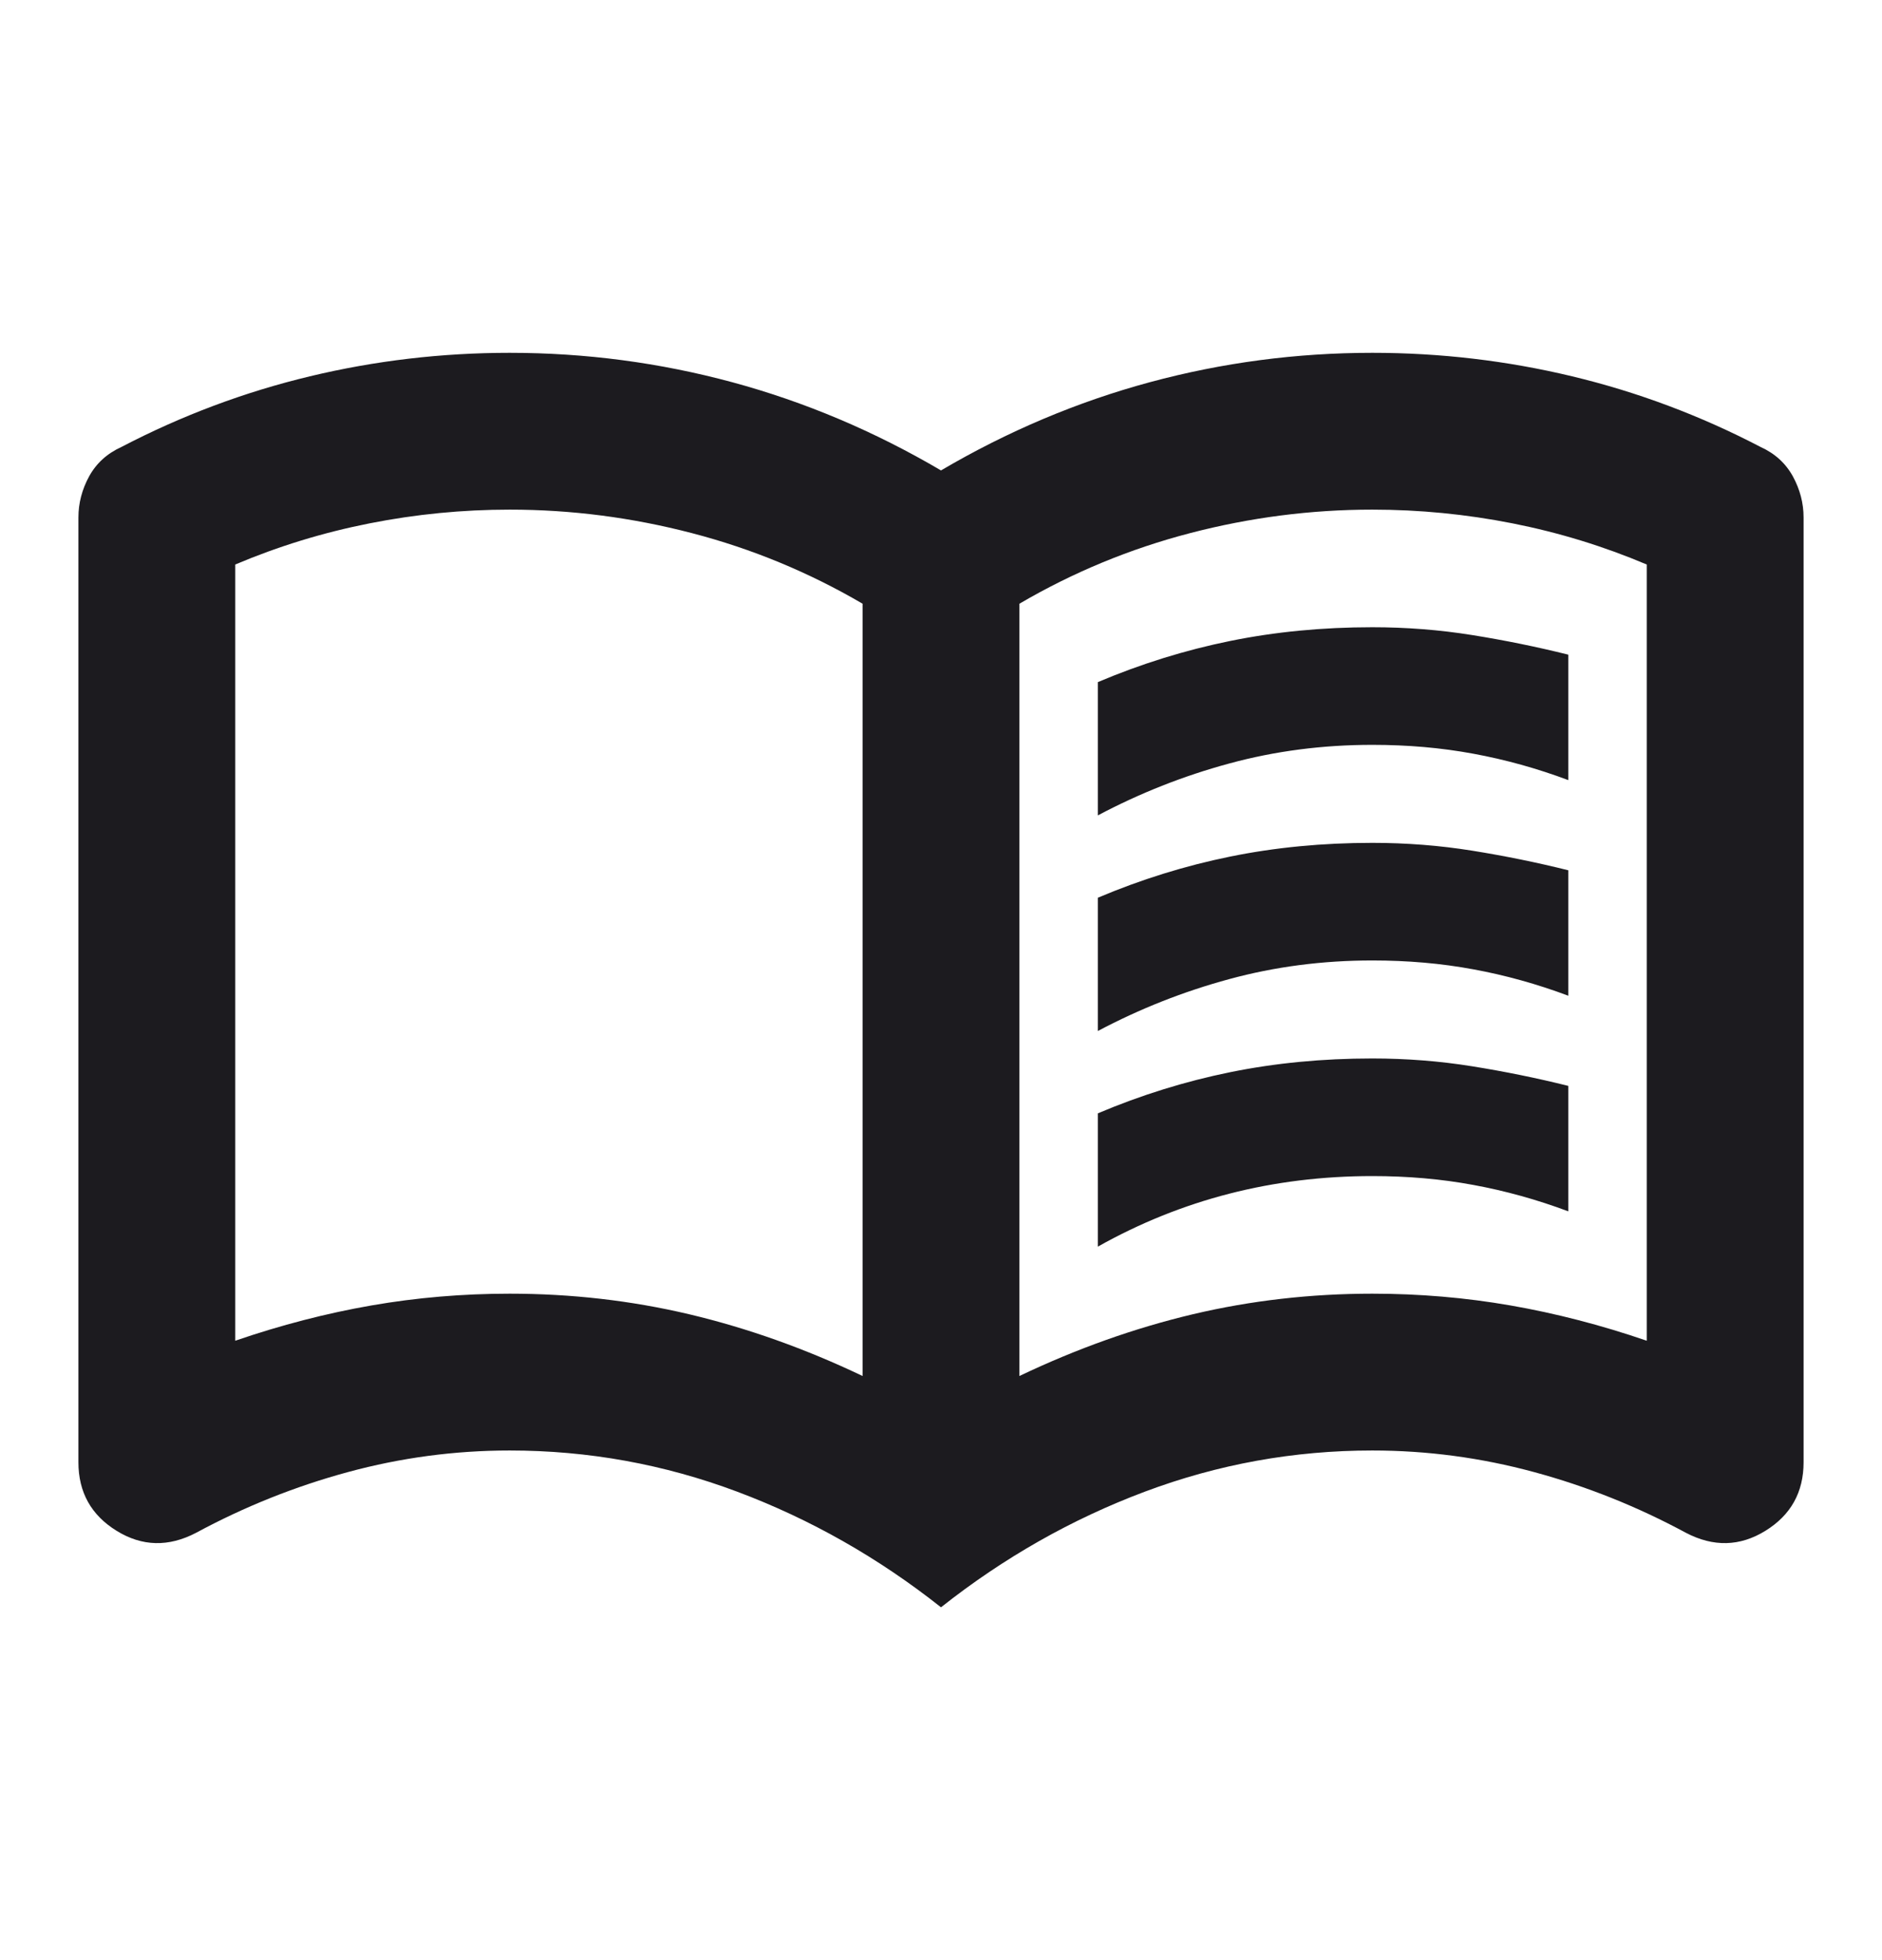 <svg width="24" height="25" viewBox="0 0 24 25" fill="none" xmlns="http://www.w3.org/2000/svg">
<mask id="mask0_454_793" style="mask-type:alpha" maskUnits="userSpaceOnUse" x="0" y="0" width="24" height="25">
<rect y="0.5" width="24" height="24" fill="#D9D9D9"/>
</mask>
<g mask="url(#mask0_454_793)">
<path d="M14 10.4V8.7C14.55 8.467 15.113 8.292 15.688 8.175C16.262 8.058 16.867 8 17.5 8C17.933 8 18.358 8.033 18.775 8.1C19.192 8.167 19.6 8.25 20 8.35V9.95C19.6 9.8 19.196 9.688 18.788 9.613C18.379 9.537 17.95 9.5 17.5 9.5C16.867 9.5 16.258 9.579 15.675 9.738C15.092 9.896 14.533 10.117 14 10.4ZM14 15.9V14.2C14.55 13.967 15.113 13.792 15.688 13.675C16.262 13.558 16.867 13.5 17.5 13.5C17.933 13.5 18.358 13.533 18.775 13.6C19.192 13.667 19.6 13.75 20 13.85V15.45C19.6 15.3 19.196 15.188 18.788 15.113C18.379 15.037 17.95 15 17.5 15C16.867 15 16.258 15.075 15.675 15.225C15.092 15.375 14.533 15.6 14 15.9ZM14 13.15V11.45C14.55 11.217 15.113 11.042 15.688 10.925C16.262 10.808 16.867 10.75 17.5 10.75C17.933 10.75 18.358 10.783 18.775 10.85C19.192 10.917 19.6 11 20 11.1V12.7C19.6 12.55 19.196 12.438 18.788 12.363C18.379 12.287 17.95 12.25 17.5 12.25C16.867 12.25 16.258 12.329 15.675 12.488C15.092 12.646 14.533 12.867 14 13.15ZM6.5 16.5C7.283 16.5 8.046 16.587 8.787 16.762C9.529 16.938 10.267 17.2 11 17.55V7.7C10.317 7.3 9.592 7 8.825 6.8C8.058 6.6 7.283 6.5 6.5 6.5C5.9 6.5 5.304 6.558 4.713 6.675C4.121 6.792 3.55 6.967 3 7.2V17.1C3.583 16.9 4.162 16.75 4.737 16.65C5.312 16.55 5.9 16.5 6.5 16.5ZM13 17.55C13.733 17.2 14.471 16.938 15.213 16.762C15.954 16.587 16.717 16.5 17.5 16.5C18.1 16.5 18.688 16.55 19.262 16.65C19.837 16.75 20.417 16.9 21 17.1V7.2C20.45 6.967 19.879 6.792 19.288 6.675C18.696 6.558 18.1 6.5 17.5 6.5C16.717 6.5 15.942 6.6 15.175 6.8C14.408 7 13.683 7.3 13 7.7V17.55ZM12 20.5C11.2 19.867 10.333 19.375 9.4 19.025C8.467 18.675 7.5 18.5 6.5 18.5C5.8 18.5 5.112 18.592 4.438 18.775C3.763 18.958 3.117 19.217 2.5 19.55C2.15 19.733 1.812 19.725 1.488 19.525C1.163 19.325 1 19.033 1 18.65V6.6C1 6.417 1.046 6.242 1.137 6.075C1.229 5.908 1.367 5.783 1.55 5.7C2.317 5.3 3.117 5 3.95 4.8C4.783 4.6 5.633 4.5 6.5 4.5C7.467 4.5 8.412 4.625 9.338 4.875C10.262 5.125 11.15 5.5 12 6C12.85 5.5 13.738 5.125 14.662 4.875C15.588 4.625 16.533 4.5 17.5 4.5C18.367 4.5 19.217 4.6 20.05 4.8C20.883 5 21.683 5.3 22.45 5.7C22.633 5.783 22.771 5.908 22.863 6.075C22.954 6.242 23 6.417 23 6.6V18.65C23 19.033 22.837 19.325 22.512 19.525C22.188 19.725 21.85 19.733 21.5 19.55C20.883 19.217 20.238 18.958 19.562 18.775C18.887 18.592 18.2 18.5 17.5 18.5C16.5 18.5 15.533 18.675 14.6 19.025C13.667 19.375 12.8 19.867 12 20.5Z" fill="#1C1B1F"/>
</g>
</svg>
